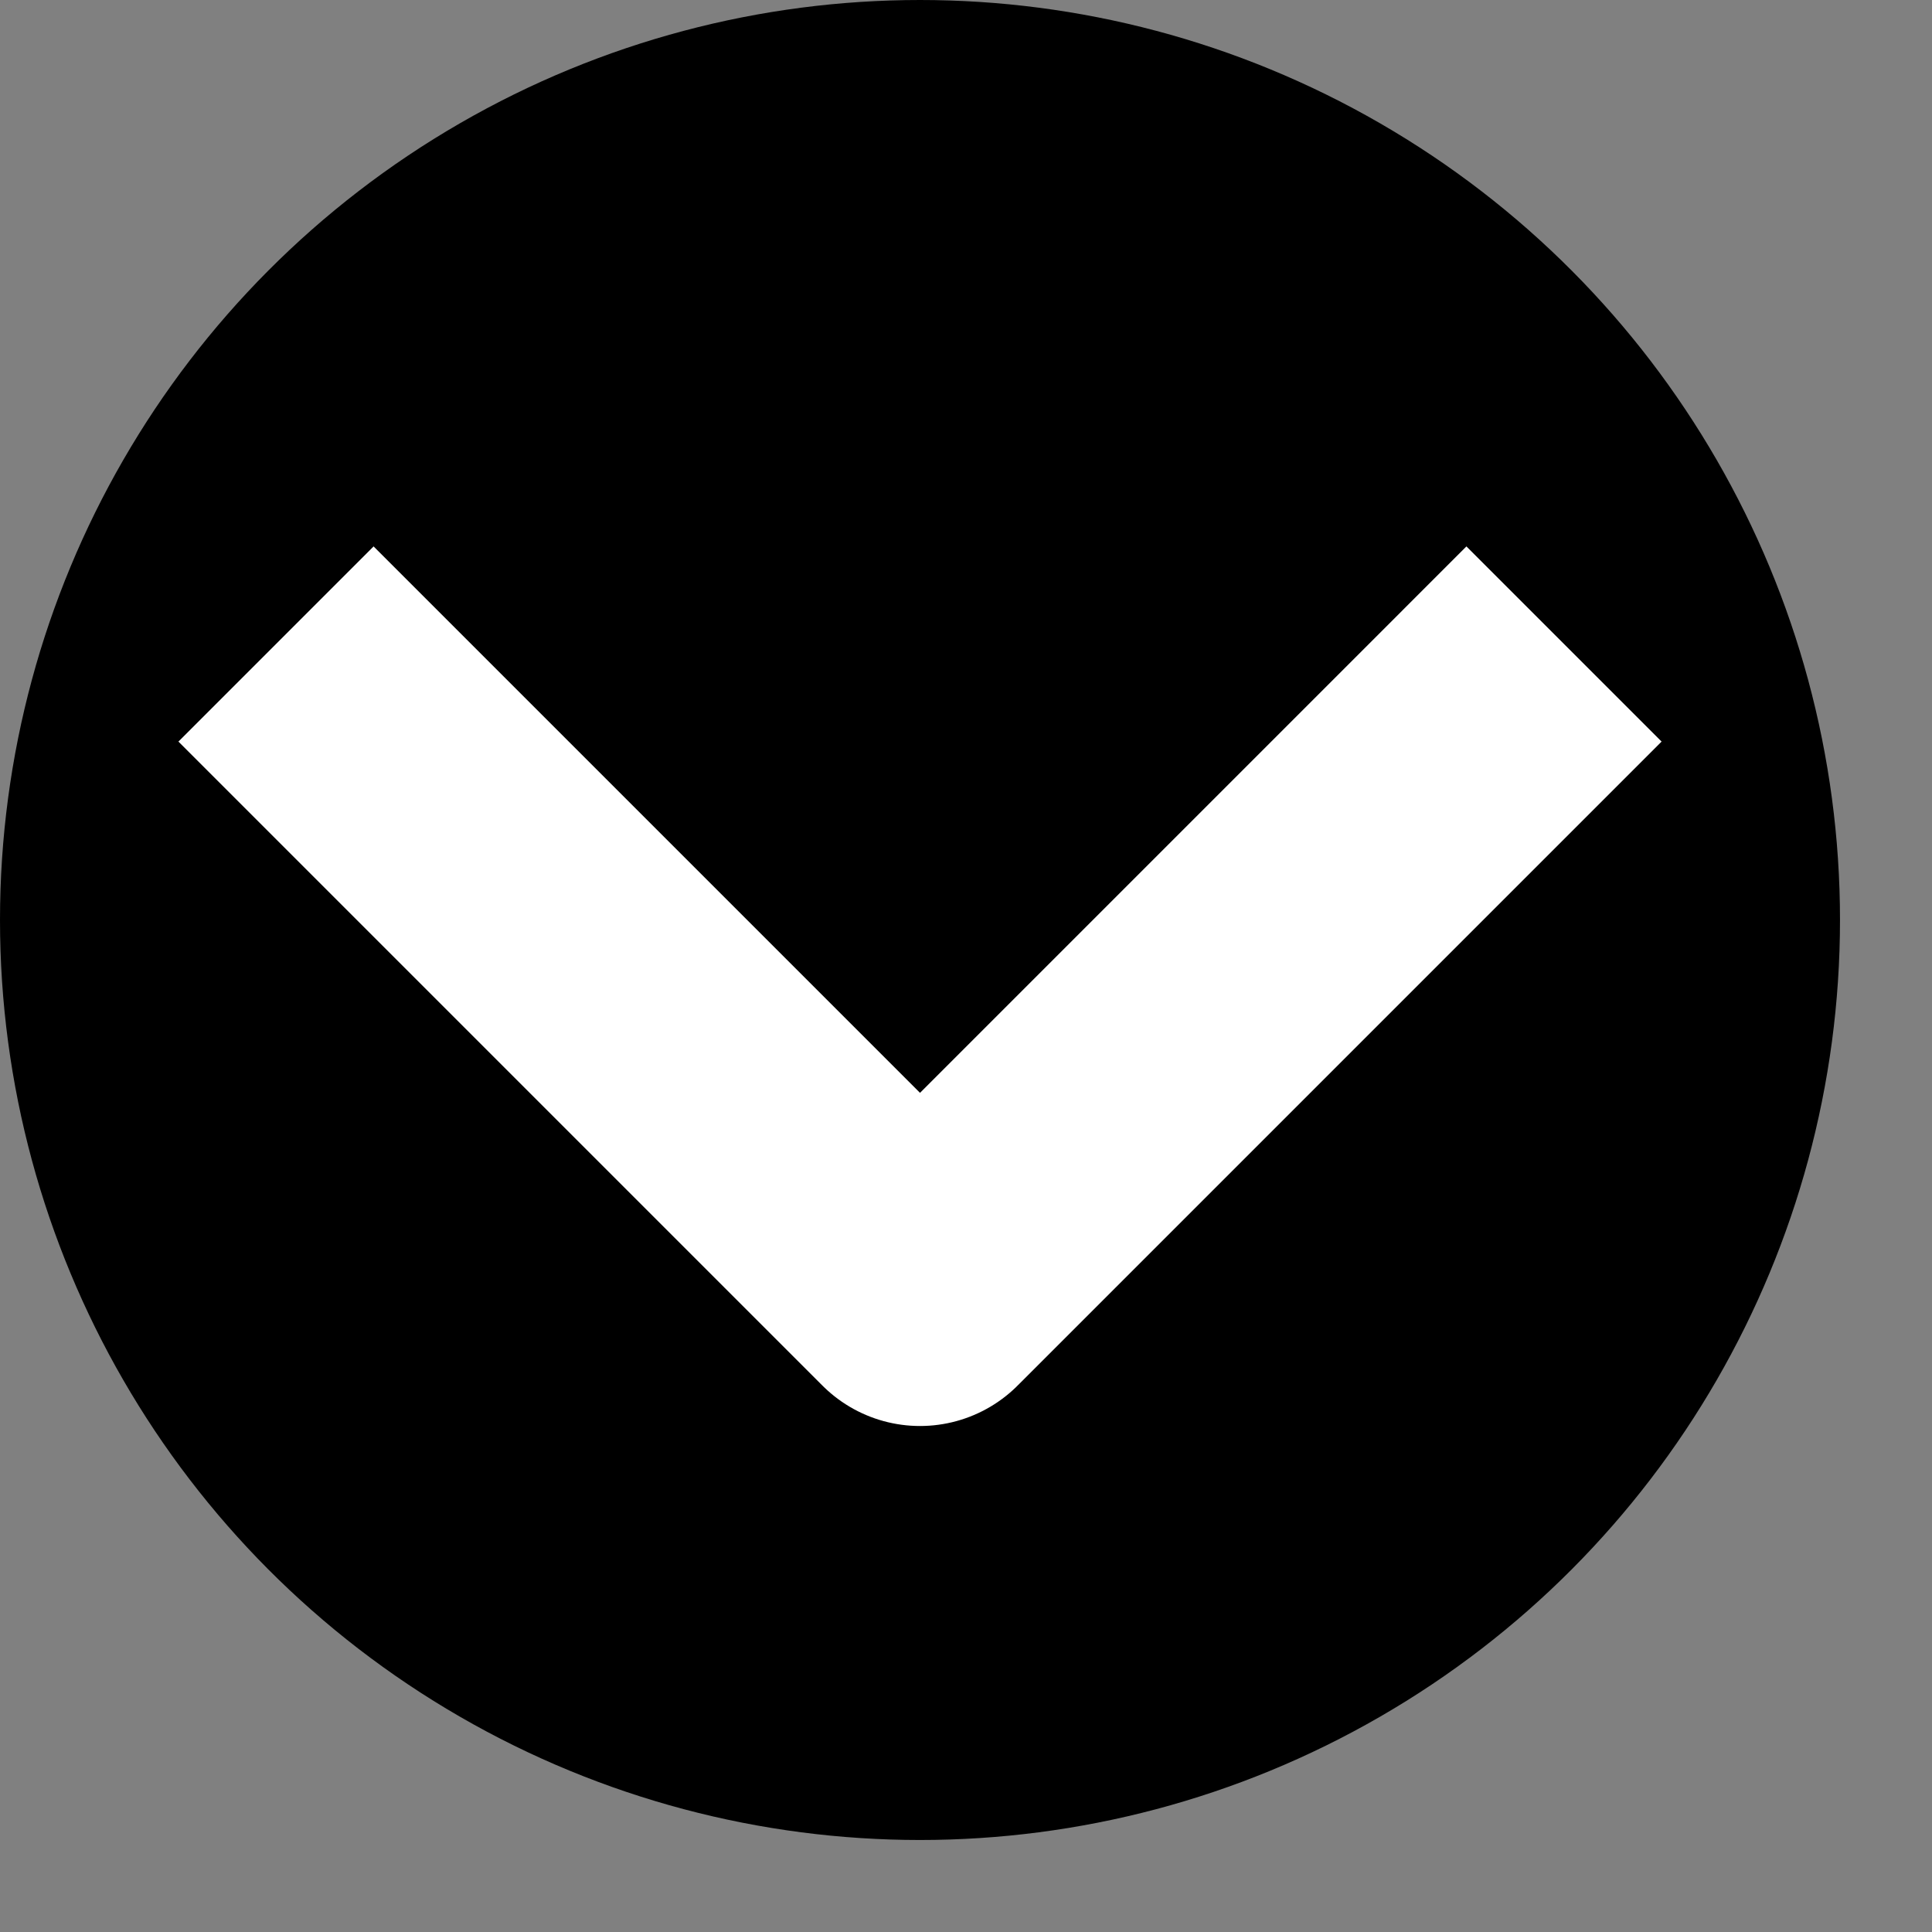 <svg width="21" height="21" viewBox="0 0 21 21" xmlns="http://www.w3.org/2000/svg">
	<rect x="0" y="0" width="21" height="21" fill="#808080" stroke="none"/>
	<circle cx="10" cy="10" r="10" style="fill:#000;"/>
	<polyline points="3,7 10,14 17,7" style="fill:none;stroke:#fff;stroke-width:3;stroke-linejoin:round;"/>
</svg>